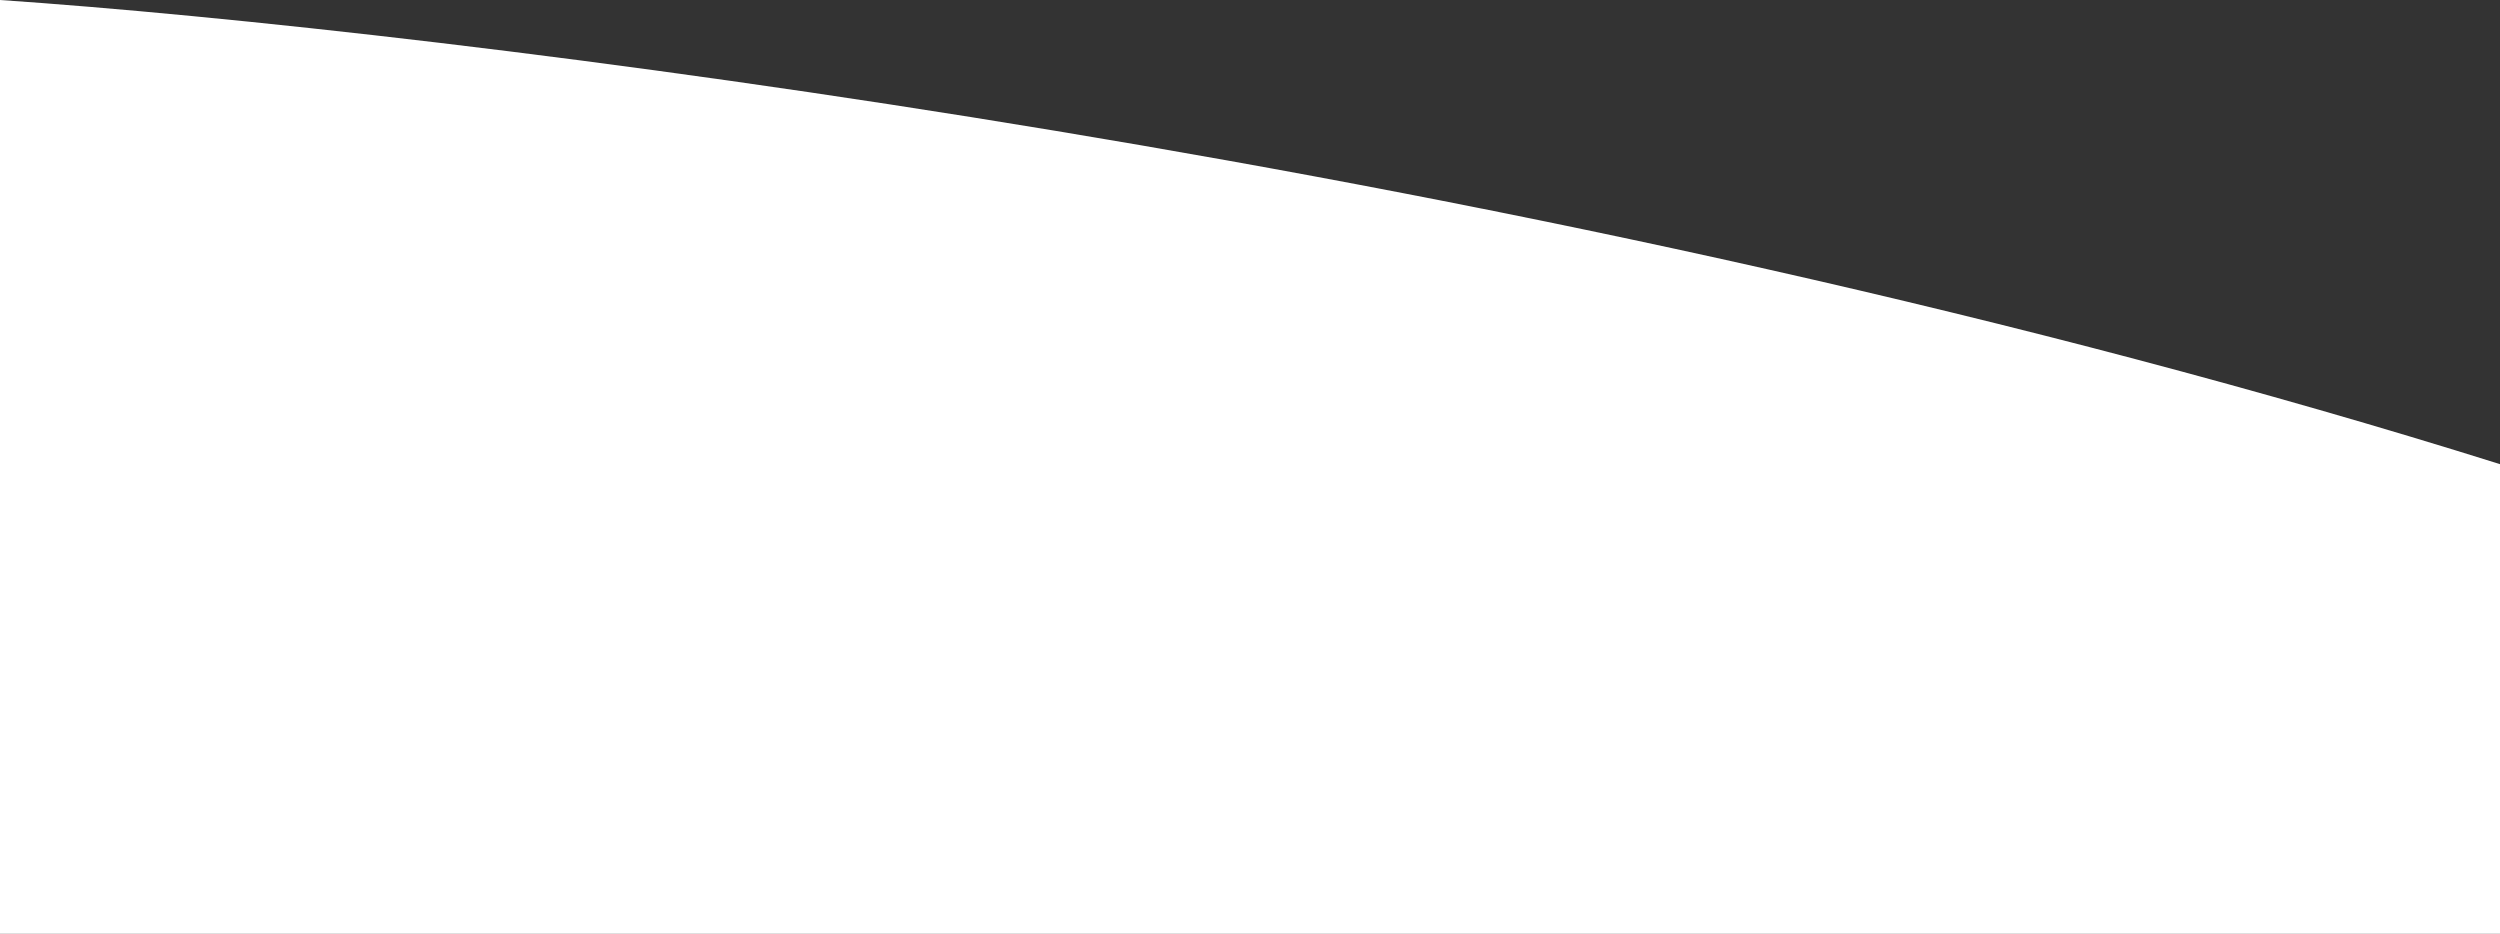 <svg width="1360" height="508" viewBox="0 0 1360 508" fill="none" xmlns="http://www.w3.org/2000/svg">
<rect x="0" y="0" width="1360" height="508" fill="#333333" stroke="none"/>
<path d="M1360 252.5C840.16 89.3 236.733 16.167 0 0V508H1360V252.5Z" fill="white"/>
</svg>
